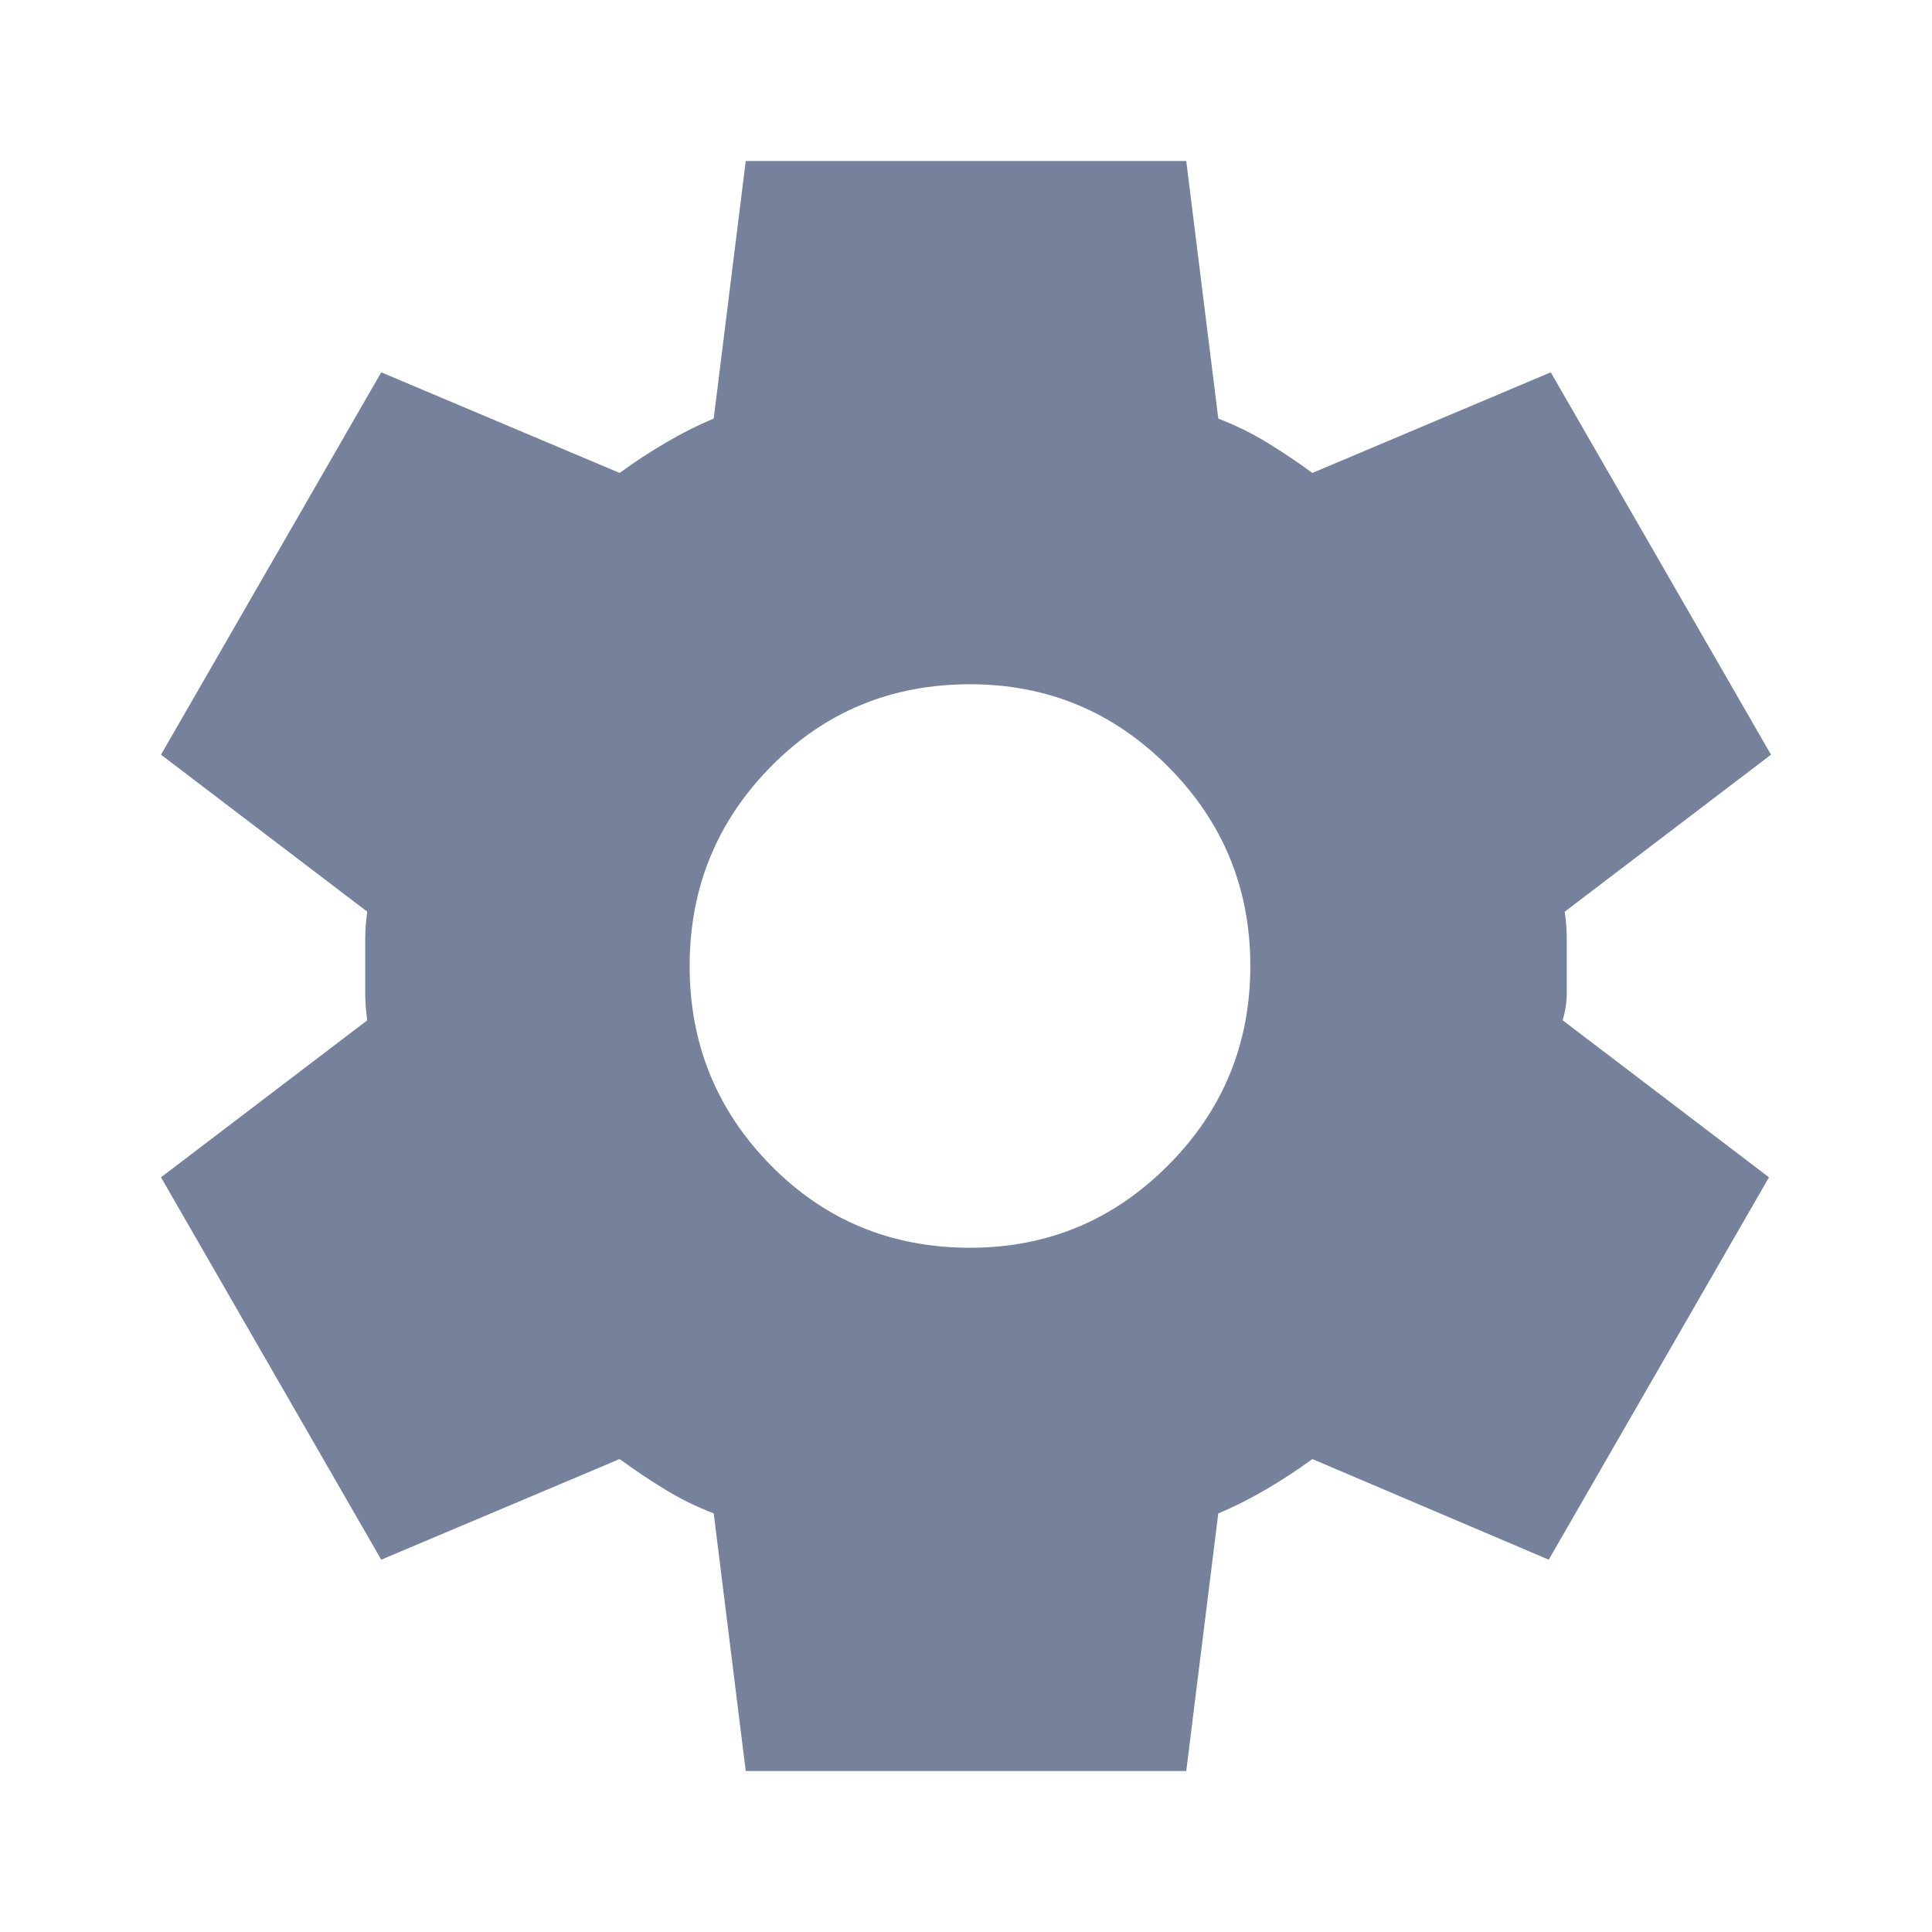 <svg width="24" height="24" viewBox="0 0 24 24" fill="none" xmlns="http://www.w3.org/2000/svg">
<path d="M9.264 22L8.866 18.8C8.65 18.717 8.447 18.617 8.257 18.5C8.066 18.383 7.879 18.258 7.697 18.125L4.736 19.375L2 14.625L4.562 12.675C4.546 12.558 4.537 12.446 4.537 12.337V11.662C4.537 11.554 4.546 11.442 4.562 11.325L2 9.375L4.736 4.625L7.697 5.875C7.879 5.742 8.07 5.617 8.269 5.5C8.468 5.383 8.667 5.283 8.866 5.2L9.264 2H14.736L15.134 5.2C15.35 5.283 15.553 5.383 15.744 5.5C15.935 5.617 16.121 5.742 16.303 5.875L19.264 4.625L22 9.375L19.438 11.325C19.454 11.442 19.463 11.554 19.463 11.662V12.337C19.463 12.446 19.446 12.558 19.413 12.675L21.975 14.625L19.239 19.375L16.303 18.125C16.121 18.258 15.93 18.383 15.731 18.5C15.532 18.617 15.333 18.717 15.134 18.8L14.736 22H9.264ZM12.05 15.5C13.012 15.5 13.832 15.158 14.512 14.475C15.192 13.792 15.532 12.967 15.532 12C15.532 11.033 15.192 10.208 14.512 9.525C13.832 8.842 13.012 8.5 12.05 8.5C11.071 8.5 10.246 8.842 9.574 9.525C8.903 10.208 8.567 11.033 8.567 12C8.567 12.967 8.903 13.792 9.574 14.475C10.246 15.158 11.071 15.5 12.05 15.5Z" fill="#76829B"/>
</svg>
